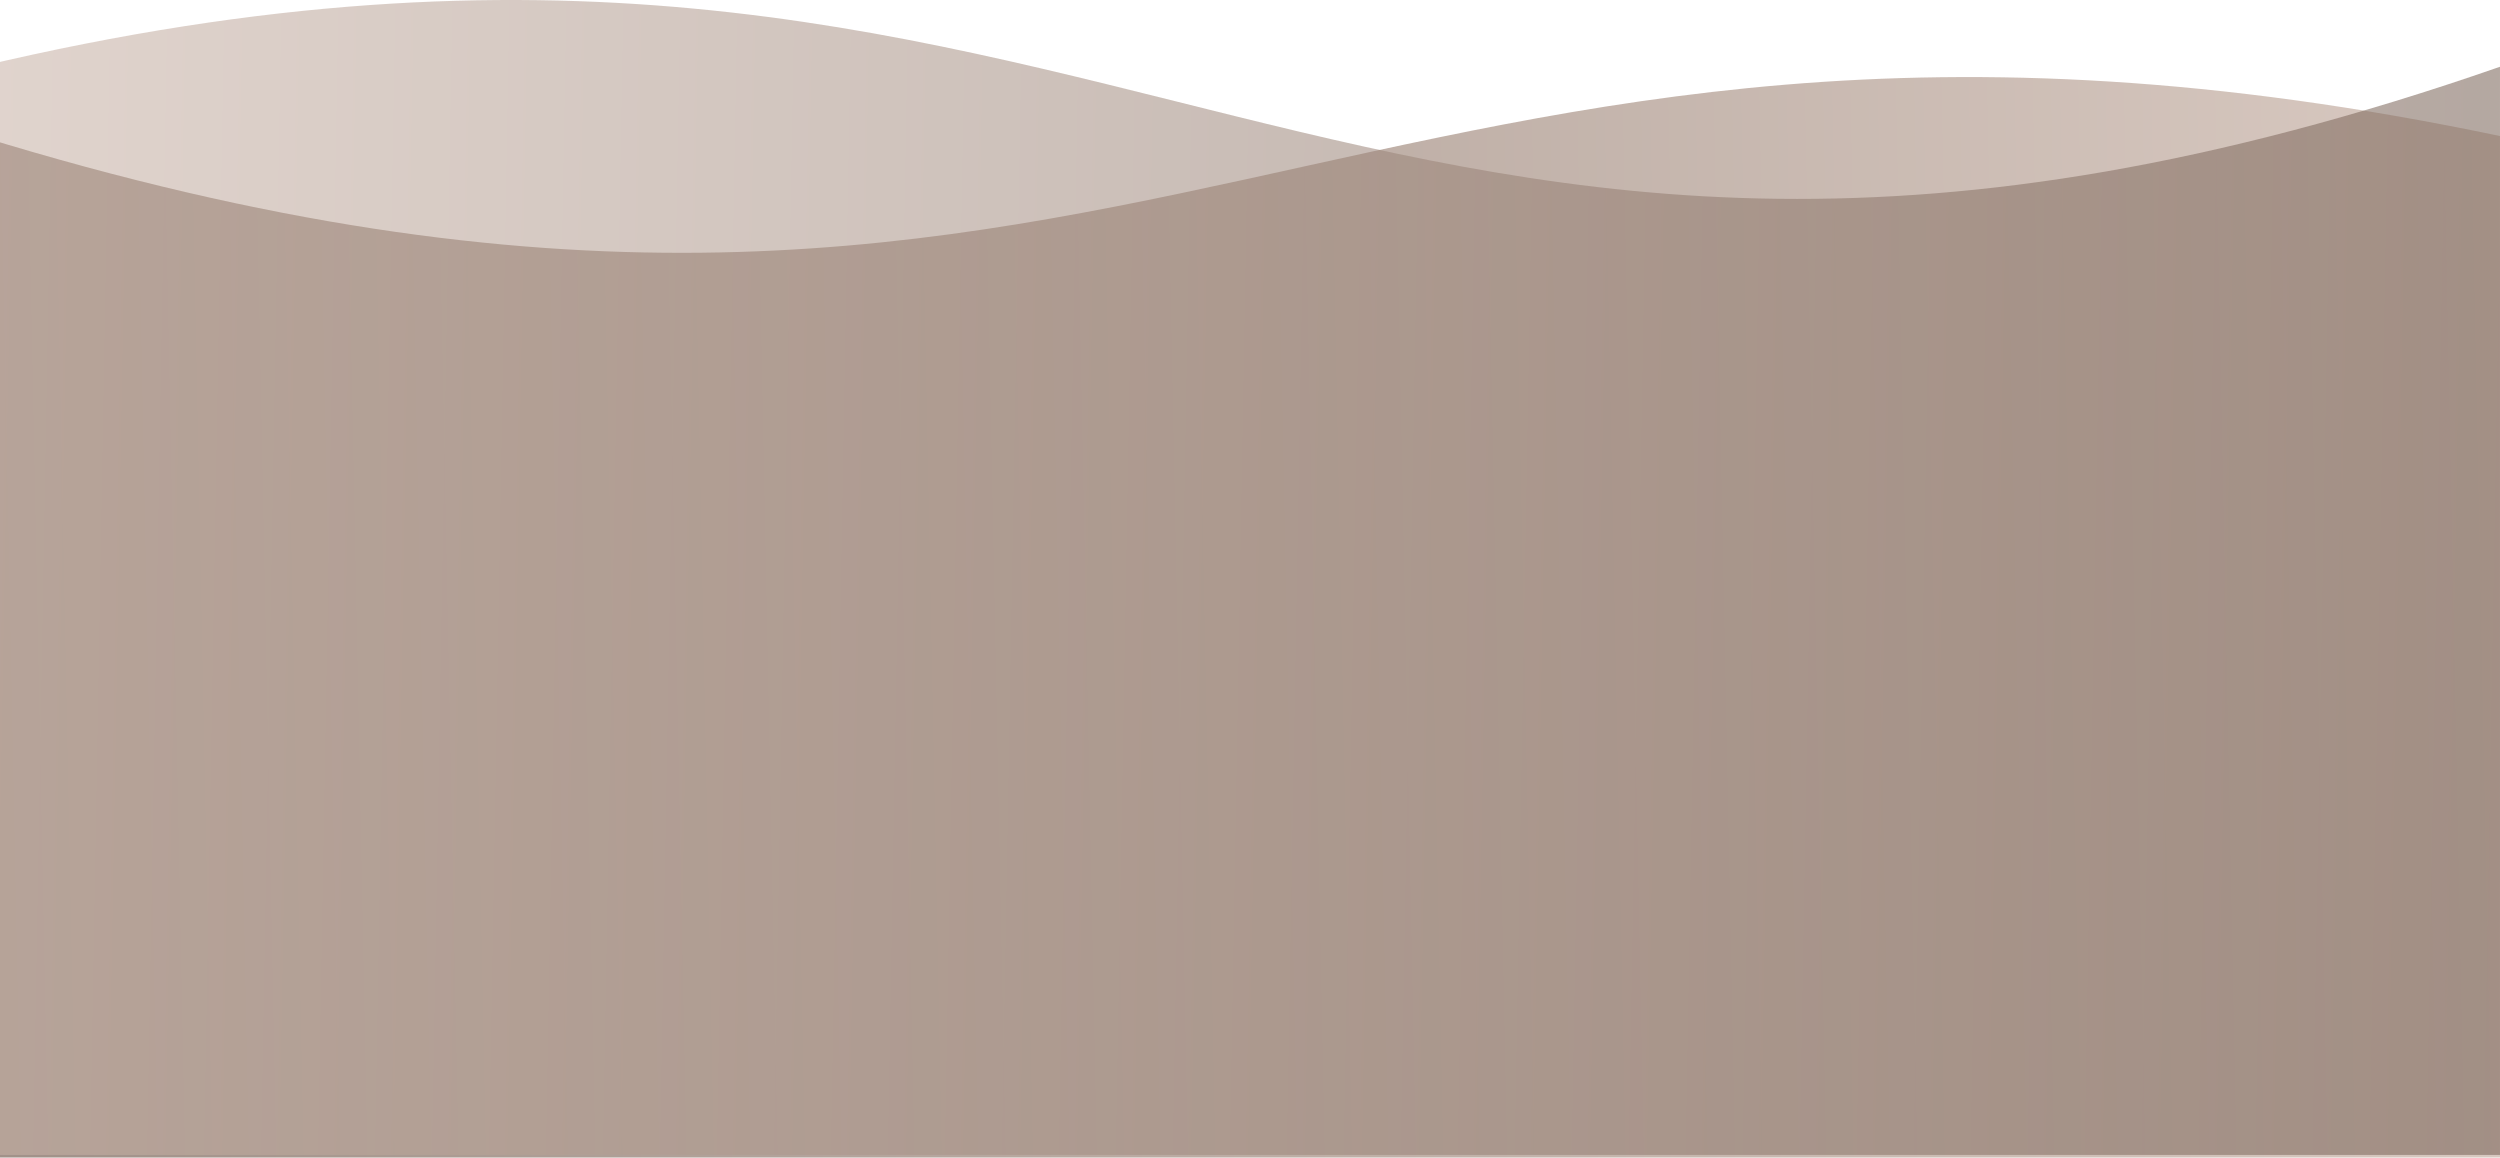 <svg
					
					viewBox='0 0 1446 670'
					fill='none'
                    preserveAspectRatio='none'
					xmlns='http://www.w3.org/2000/svg'
				>
					<path
						d='M-12 78.692C658.781 285.072 782.813 -60.563 1446 78.692V669.5H-12V78.692Z'
						fill='url(#paint0_linear)'
						fill-opacity='0.7'
					/>
					<path
						d='M1445.99 38.615C775.214 272.177 651.182 -118.981 -12.005 38.615L-12.004 668H1446L1445.99 38.615Z'
						fill='url(#paint1_linear)'
						fill-opacity='0.56'
					/>
					<defs>
						<linearGradient
							id='paint0_linear'
							x1='-12'
							y1='254.273'
							x2='1445.57'
							y2='225.074'
							gradientUnits='userSpaceOnUse'
						>
							<stop stop-color='#796357' />
							<stop offset='1' stop-color='#C8B2A6' />
						</linearGradient>
						<linearGradient
							id='paint1_linear'
							x1='1445.99'
							y1='237.321'
							x2='-11.707'
							y2='211.518'
							gradientUnits='userSpaceOnUse'
						>
							<stop stop-color='#796357' />
							<stop offset='1' stop-color='#C8B2A6' />
						</linearGradient>
					</defs>
				</svg>